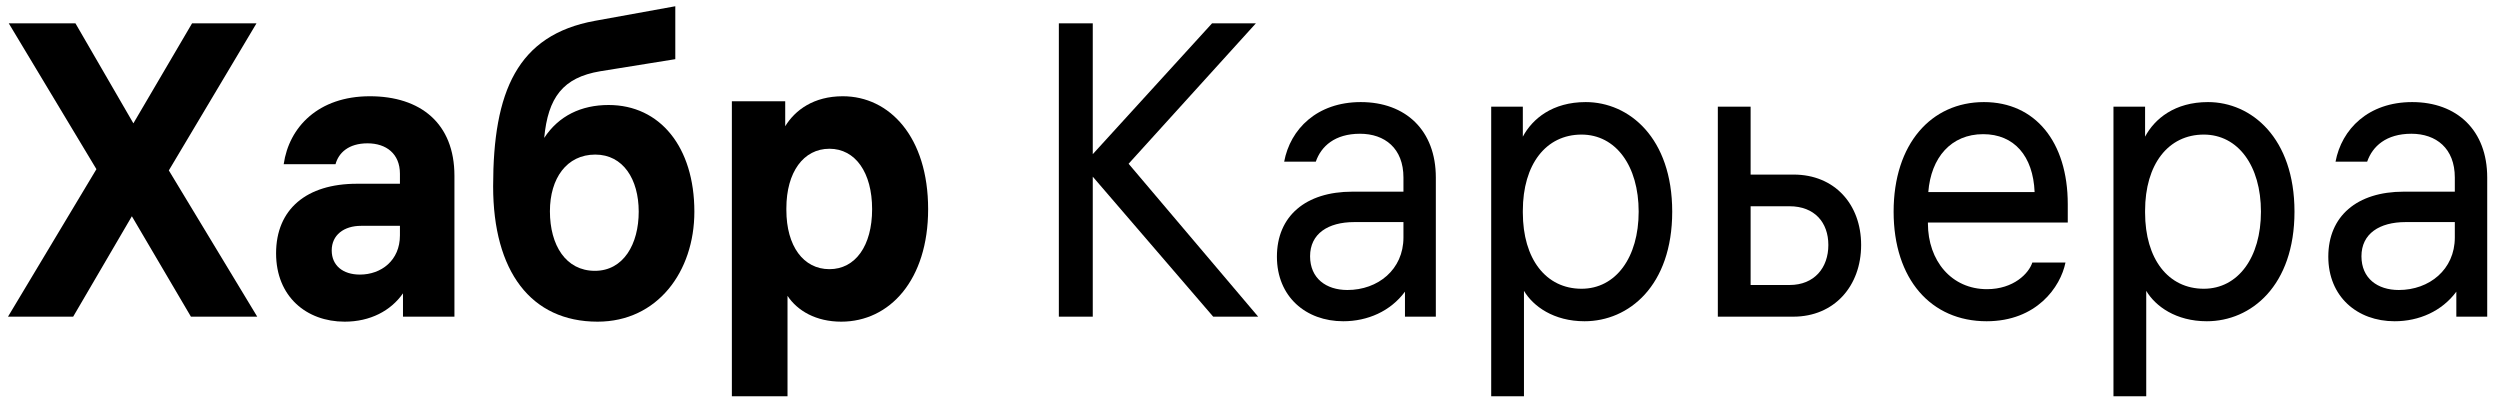 <svg width="150" height="24" viewBox="0 0 150 24" fill="none" xmlns="http://www.w3.org/2000/svg">
<g clip-path="url(#clip0_2_2)">
<path d="M15.434 19L10.13 10.225L15.389 1.4H11.524L8.003 7.4L4.527 1.4H0.526L5.785 10.15L0.48 19H4.39L7.912 12.975L11.456 19H15.434Z" fill="black"/>
<path d="M22.19 5.775C19.103 5.775 17.342 7.625 17.022 9.85H20.132C20.315 9.175 20.909 8.6 22.052 8.6C23.173 8.6 23.996 9.225 23.996 10.425V11.025H21.412C18.394 11.025 16.565 12.55 16.565 15.2C16.565 17.8 18.394 19.3 20.68 19.3C22.212 19.3 23.447 18.65 24.179 17.6V19H27.266V10.55C27.266 7.4 25.231 5.775 22.19 5.775ZM21.595 16.475C20.566 16.475 19.903 15.925 19.903 15.025C19.903 14.1 20.635 13.55 21.664 13.55H23.996V14.125C23.996 15.625 22.876 16.475 21.595 16.475Z" fill="black"/>
<path d="M36.517 6.3C34.87 6.3 33.521 6.95 32.652 8.275C32.881 5.85 33.773 4.65 36.014 4.275L40.518 3.55V0.375L35.694 1.25C31.029 2.1 29.588 5.5 29.588 11.175C29.588 16.275 31.852 19.3 35.854 19.3C39.444 19.3 41.662 16.3 41.662 12.7C41.662 8.825 39.604 6.3 36.517 6.3ZM35.694 16.25C33.956 16.25 32.995 14.725 32.995 12.675C32.995 10.7 34.002 9.275 35.717 9.275C37.386 9.275 38.323 10.75 38.323 12.7C38.323 14.65 37.408 16.25 35.694 16.25Z" fill="black"/>
<path d="M50.566 5.775C48.828 5.775 47.708 6.6 47.113 7.575V6.075H43.912V23.775H47.251V17.75C47.845 18.65 48.965 19.3 50.474 19.3C53.379 19.3 55.688 16.8 55.688 12.55C55.688 8.225 53.379 5.775 50.566 5.775ZM49.766 16.15C48.211 16.15 47.182 14.775 47.182 12.6V12.5C47.182 10.325 48.211 8.925 49.766 8.925C51.321 8.925 52.327 10.35 52.327 12.55C52.327 14.75 51.321 16.15 49.766 16.15Z" fill="black"/>
<path d="M75.49 19L67.716 9.825L75.353 1.4H72.723L65.566 9.25V1.4H63.531V19H65.566V10.6L72.792 19H75.49Z" fill="black"/>
<path d="M81.646 6.125C79.016 6.125 77.415 7.75 77.05 9.7H78.948C79.268 8.775 80.091 8.025 81.6 8.025C83.086 8.025 84.207 8.9 84.207 10.65V11.5H81.143C78.33 11.5 76.615 12.975 76.615 15.4C76.615 17.8 78.353 19.275 80.594 19.275C82.057 19.275 83.429 18.675 84.298 17.5V19H86.15V10.65C86.15 7.825 84.344 6.125 81.646 6.125ZM80.845 17.4C79.565 17.4 78.605 16.7 78.605 15.375C78.605 14.025 79.679 13.325 81.257 13.325H84.207V14.25C84.207 16.175 82.675 17.4 80.845 17.4Z" fill="black"/>
<path d="M95.142 6.125C93.153 6.125 91.941 7.125 91.37 8.2V6.4H89.472V23.775H91.438V17.45C91.987 18.375 93.221 19.275 95.073 19.275C97.726 19.275 100.333 17.15 100.333 12.7C100.333 8.275 97.749 6.125 95.142 6.125ZM94.891 17.325C92.764 17.325 91.37 15.55 91.37 12.75V12.65C91.37 9.85 92.764 8.075 94.891 8.075C96.948 8.075 98.32 9.95 98.32 12.7C98.32 15.45 96.948 17.325 94.891 17.325Z" fill="black"/>
<path d="M107.62 10.475H105.037V6.4H103.07V19H107.598C110.067 19 111.668 17.15 111.668 14.7C111.668 12.25 110.067 10.475 107.62 10.475ZM107.369 17.1H105.037V12.375H107.369C108.878 12.375 109.701 13.35 109.701 14.7C109.701 16.05 108.878 17.1 107.369 17.1Z" fill="black"/>
<path d="M124.066 13.35V12.25C124.066 8.5 122.1 6.125 119.036 6.125C115.88 6.125 113.617 8.625 113.617 12.7C113.617 16.75 115.858 19.275 119.196 19.275C122.191 19.275 123.632 17.225 123.929 15.75H121.94C121.734 16.4 120.819 17.35 119.219 17.35C117.092 17.35 115.675 15.65 115.675 13.4V13.35H124.066ZM118.99 8.05C120.842 8.05 121.986 9.35 122.077 11.525H115.698C115.858 9.45 117.069 8.05 118.99 8.05Z" fill="black"/>
<path d="M132.478 6.125C130.489 6.125 129.277 7.125 128.705 8.2V6.4H126.808V23.775H128.774V17.45C129.323 18.375 130.558 19.275 132.41 19.275C135.062 19.275 137.669 17.15 137.669 12.7C137.669 8.275 135.085 6.125 132.478 6.125ZM132.227 17.325C130.1 17.325 128.705 15.55 128.705 12.75V12.65C128.705 9.85 130.1 8.075 132.227 8.075C134.285 8.075 135.657 9.95 135.657 12.7C135.657 15.45 134.285 17.325 132.227 17.325Z" fill="black"/>
<path d="M144.728 6.125C142.098 6.125 140.498 7.75 140.132 9.7H142.03C142.35 8.775 143.173 8.025 144.682 8.025C146.169 8.025 147.289 8.9 147.289 10.65V11.5H144.225C141.413 11.5 139.698 12.975 139.698 15.4C139.698 17.8 141.435 19.275 143.676 19.275C145.14 19.275 146.512 18.675 147.38 17.5V19H149.233V10.65C149.233 7.825 147.426 6.125 144.728 6.125ZM143.928 17.4C142.647 17.4 141.687 16.7 141.687 15.375C141.687 14.025 142.762 13.325 144.339 13.325H147.289V14.25C147.289 16.175 145.757 17.4 143.928 17.4Z" fill="black"/>
</g>
<defs>
<clipPath id="clip0_2_2">
<rect width="150" height="24" fill="white"/>
</clipPath>
</defs>
</svg>
